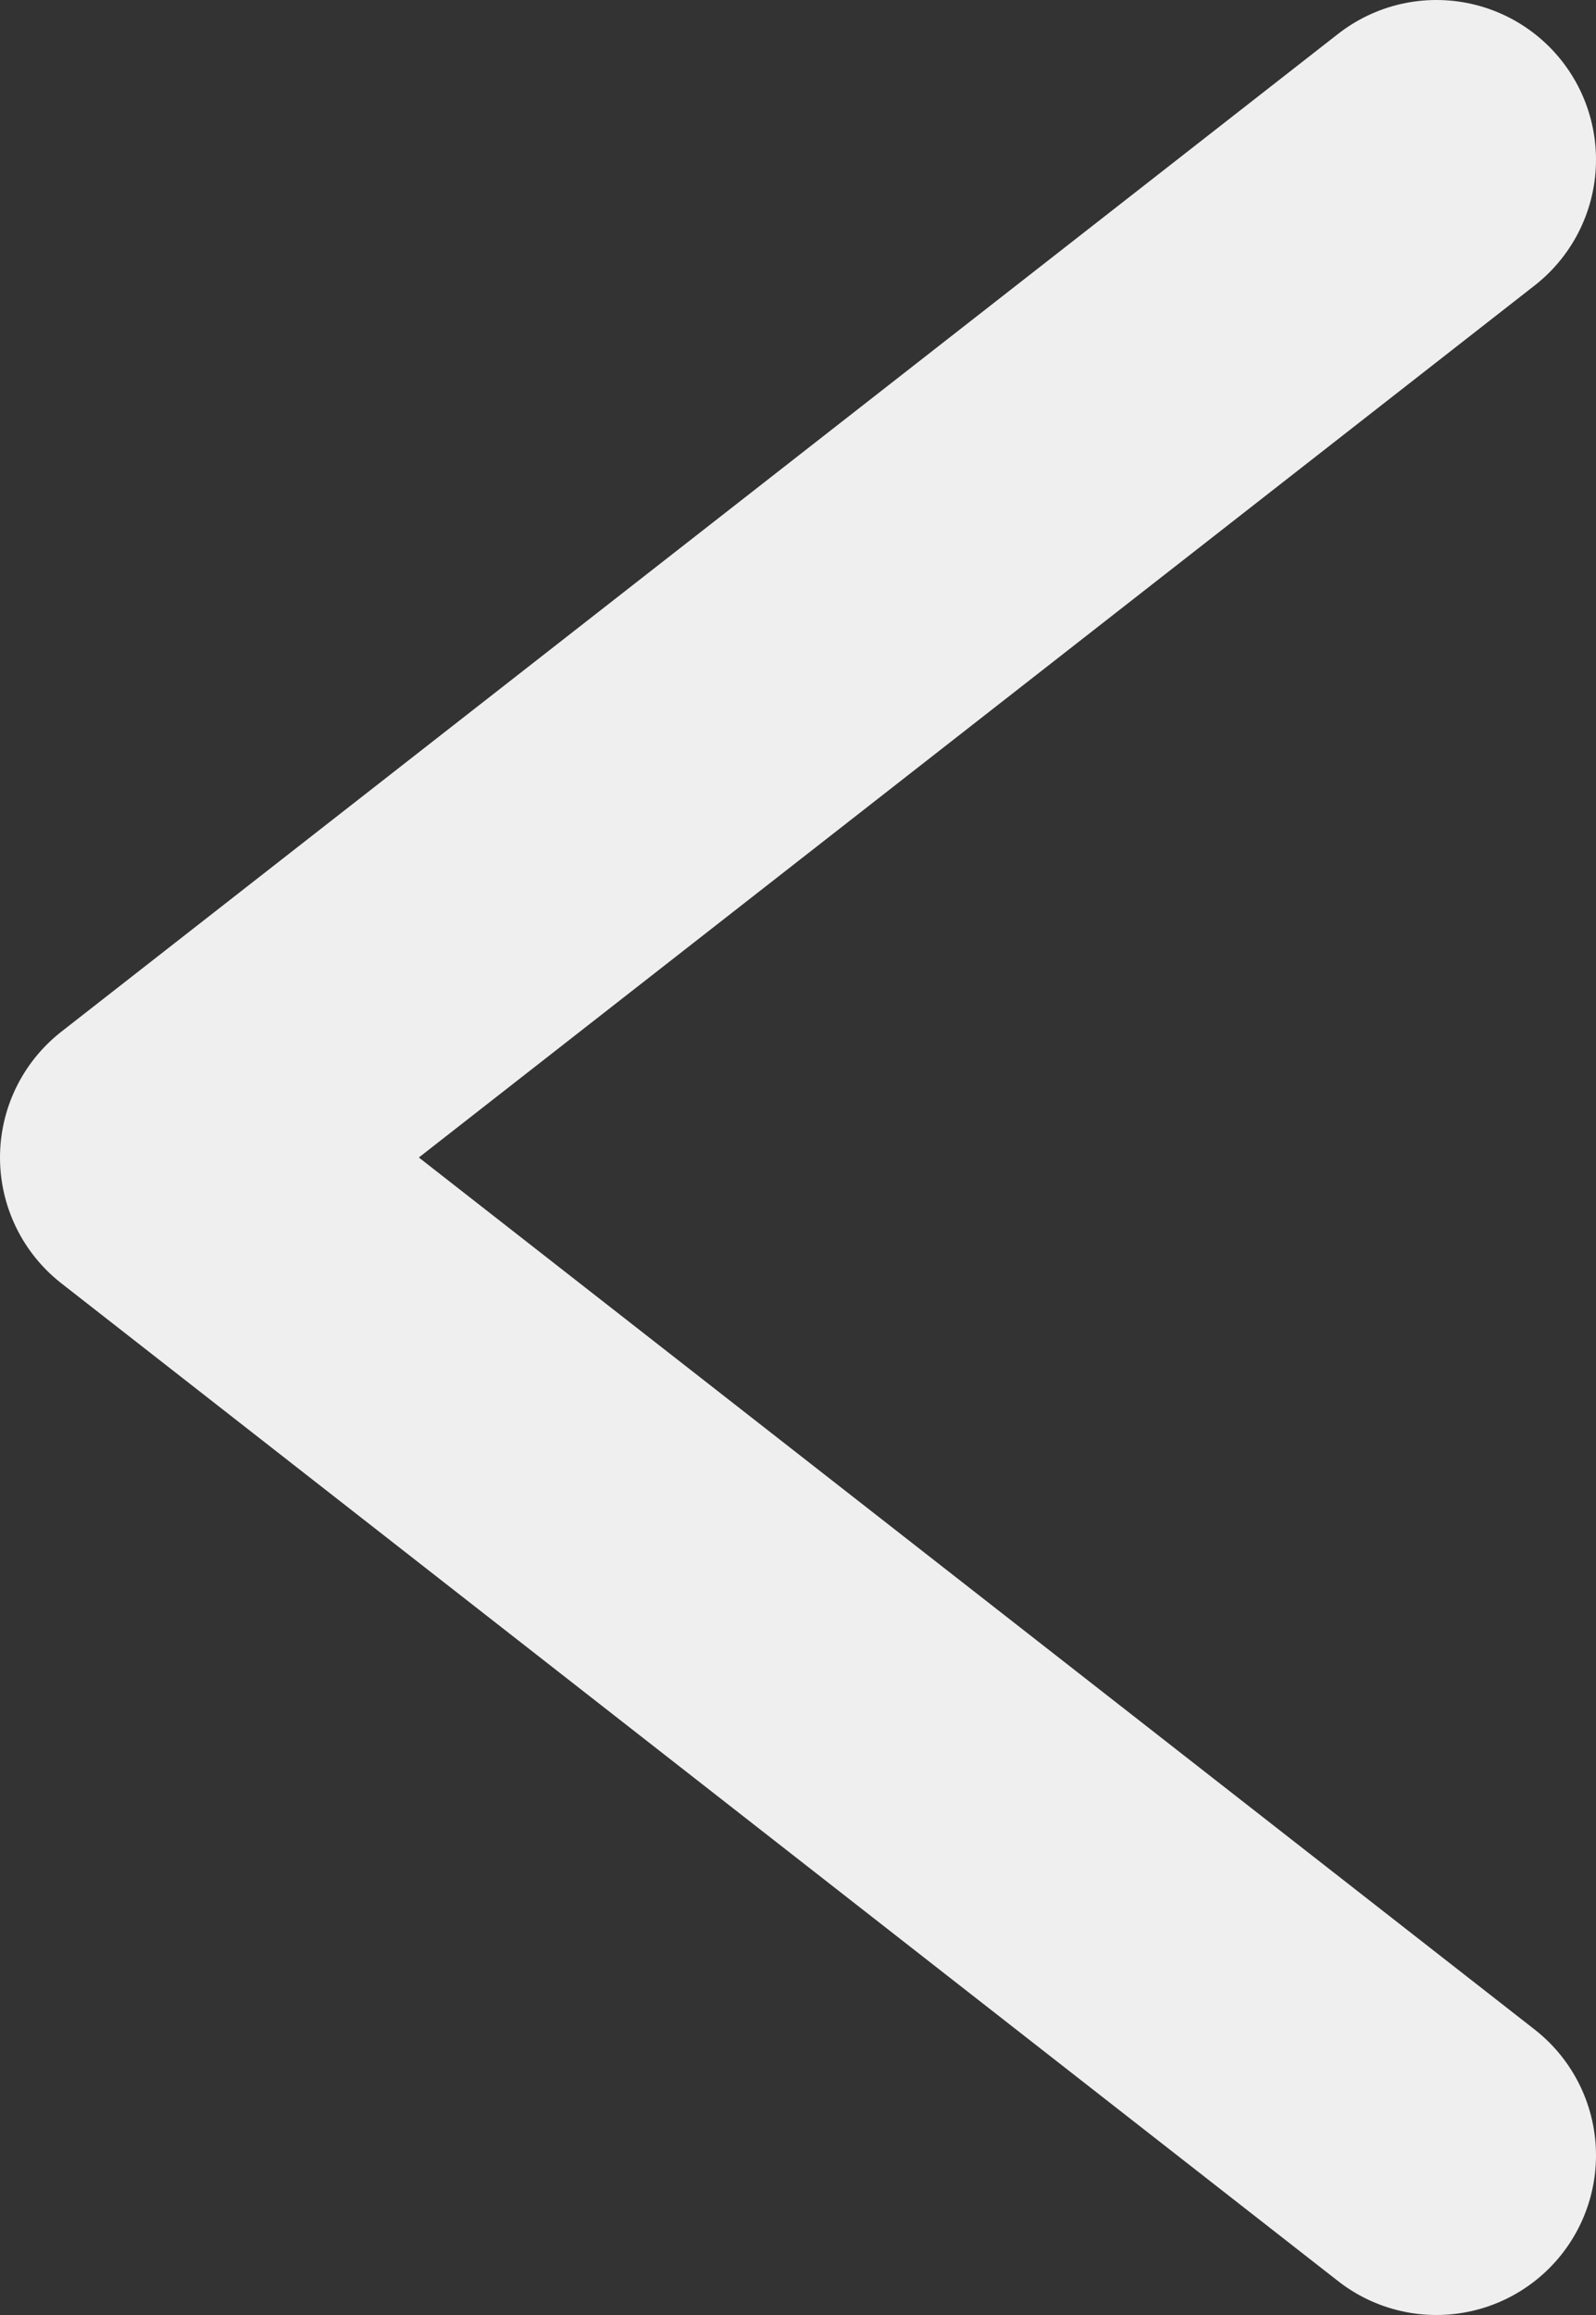 <svg width="20" height="29" viewBox="0 0 20 29" fill="none" xmlns="http://www.w3.org/2000/svg">
<rect x="0" y="0" width="20" height="29" fill="#333333" stroke="none"/>
<path d="M18 2L2 14.5L18 27" stroke="#efefef" stroke-width="4" stroke-linecap="round" stroke-linejoin="round"/>
</svg>

